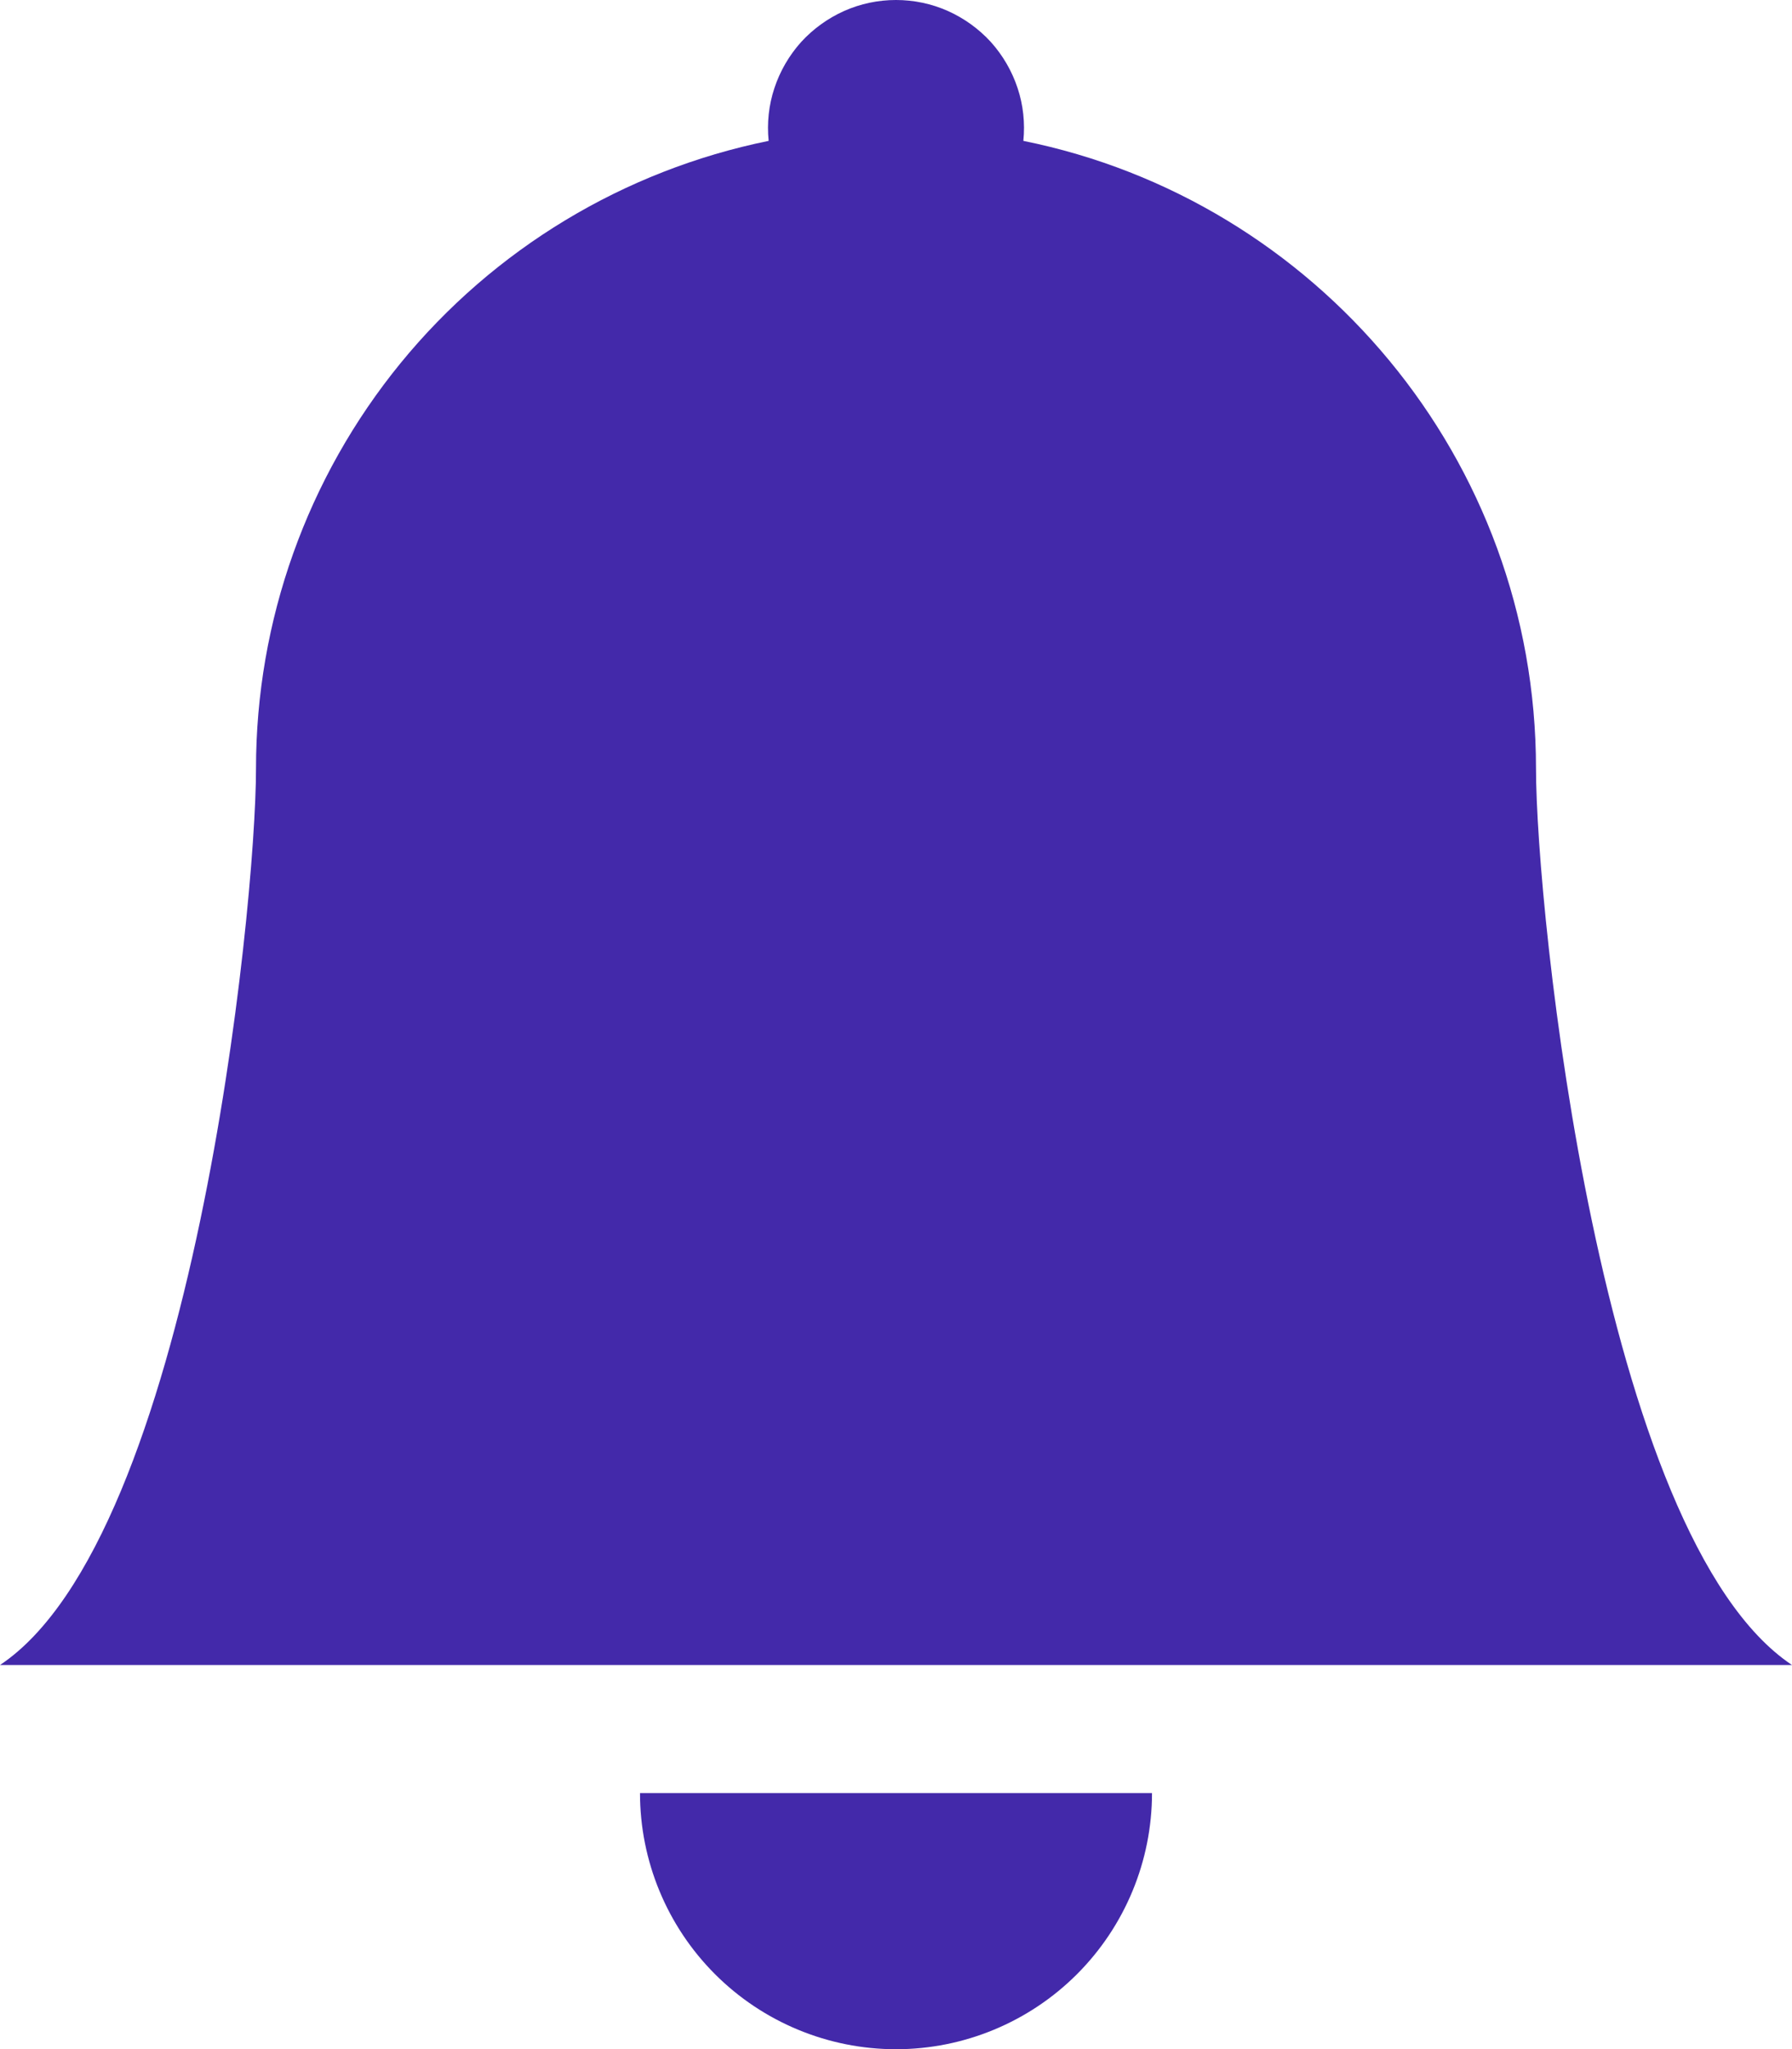 <svg width="14" height="16" viewBox="0 0 14 16" fill="none" xmlns="http://www.w3.org/2000/svg">
<path d="M7 16.001C7.53 16.001 8.039 15.79 8.414 15.415C8.789 15.04 9 14.531 9 14.001H5C5 14.531 5.211 15.04 5.586 15.415C5.961 15.79 6.47 16.001 7 16.001ZM7.995 1.1C8.009 0.961 7.994 0.82 7.95 0.688C7.906 0.555 7.835 0.433 7.742 0.329C7.648 0.226 7.533 0.143 7.406 0.086C7.278 0.029 7.14 0 7 0C6.86 0 6.722 0.029 6.594 0.086C6.467 0.143 6.352 0.226 6.258 0.329C6.165 0.433 6.094 0.555 6.05 0.688C6.006 0.82 5.991 0.961 6.005 1.1C4.875 1.33 3.859 1.943 3.129 2.836C2.399 3.73 2 4.847 2 6.001C2 7.099 1.5 12.001 0 13.001H14C12.5 12.001 12 7.099 12 6.001C12 3.581 10.28 1.561 7.995 1.1Z" fill="#4329AA"/>
</svg>
